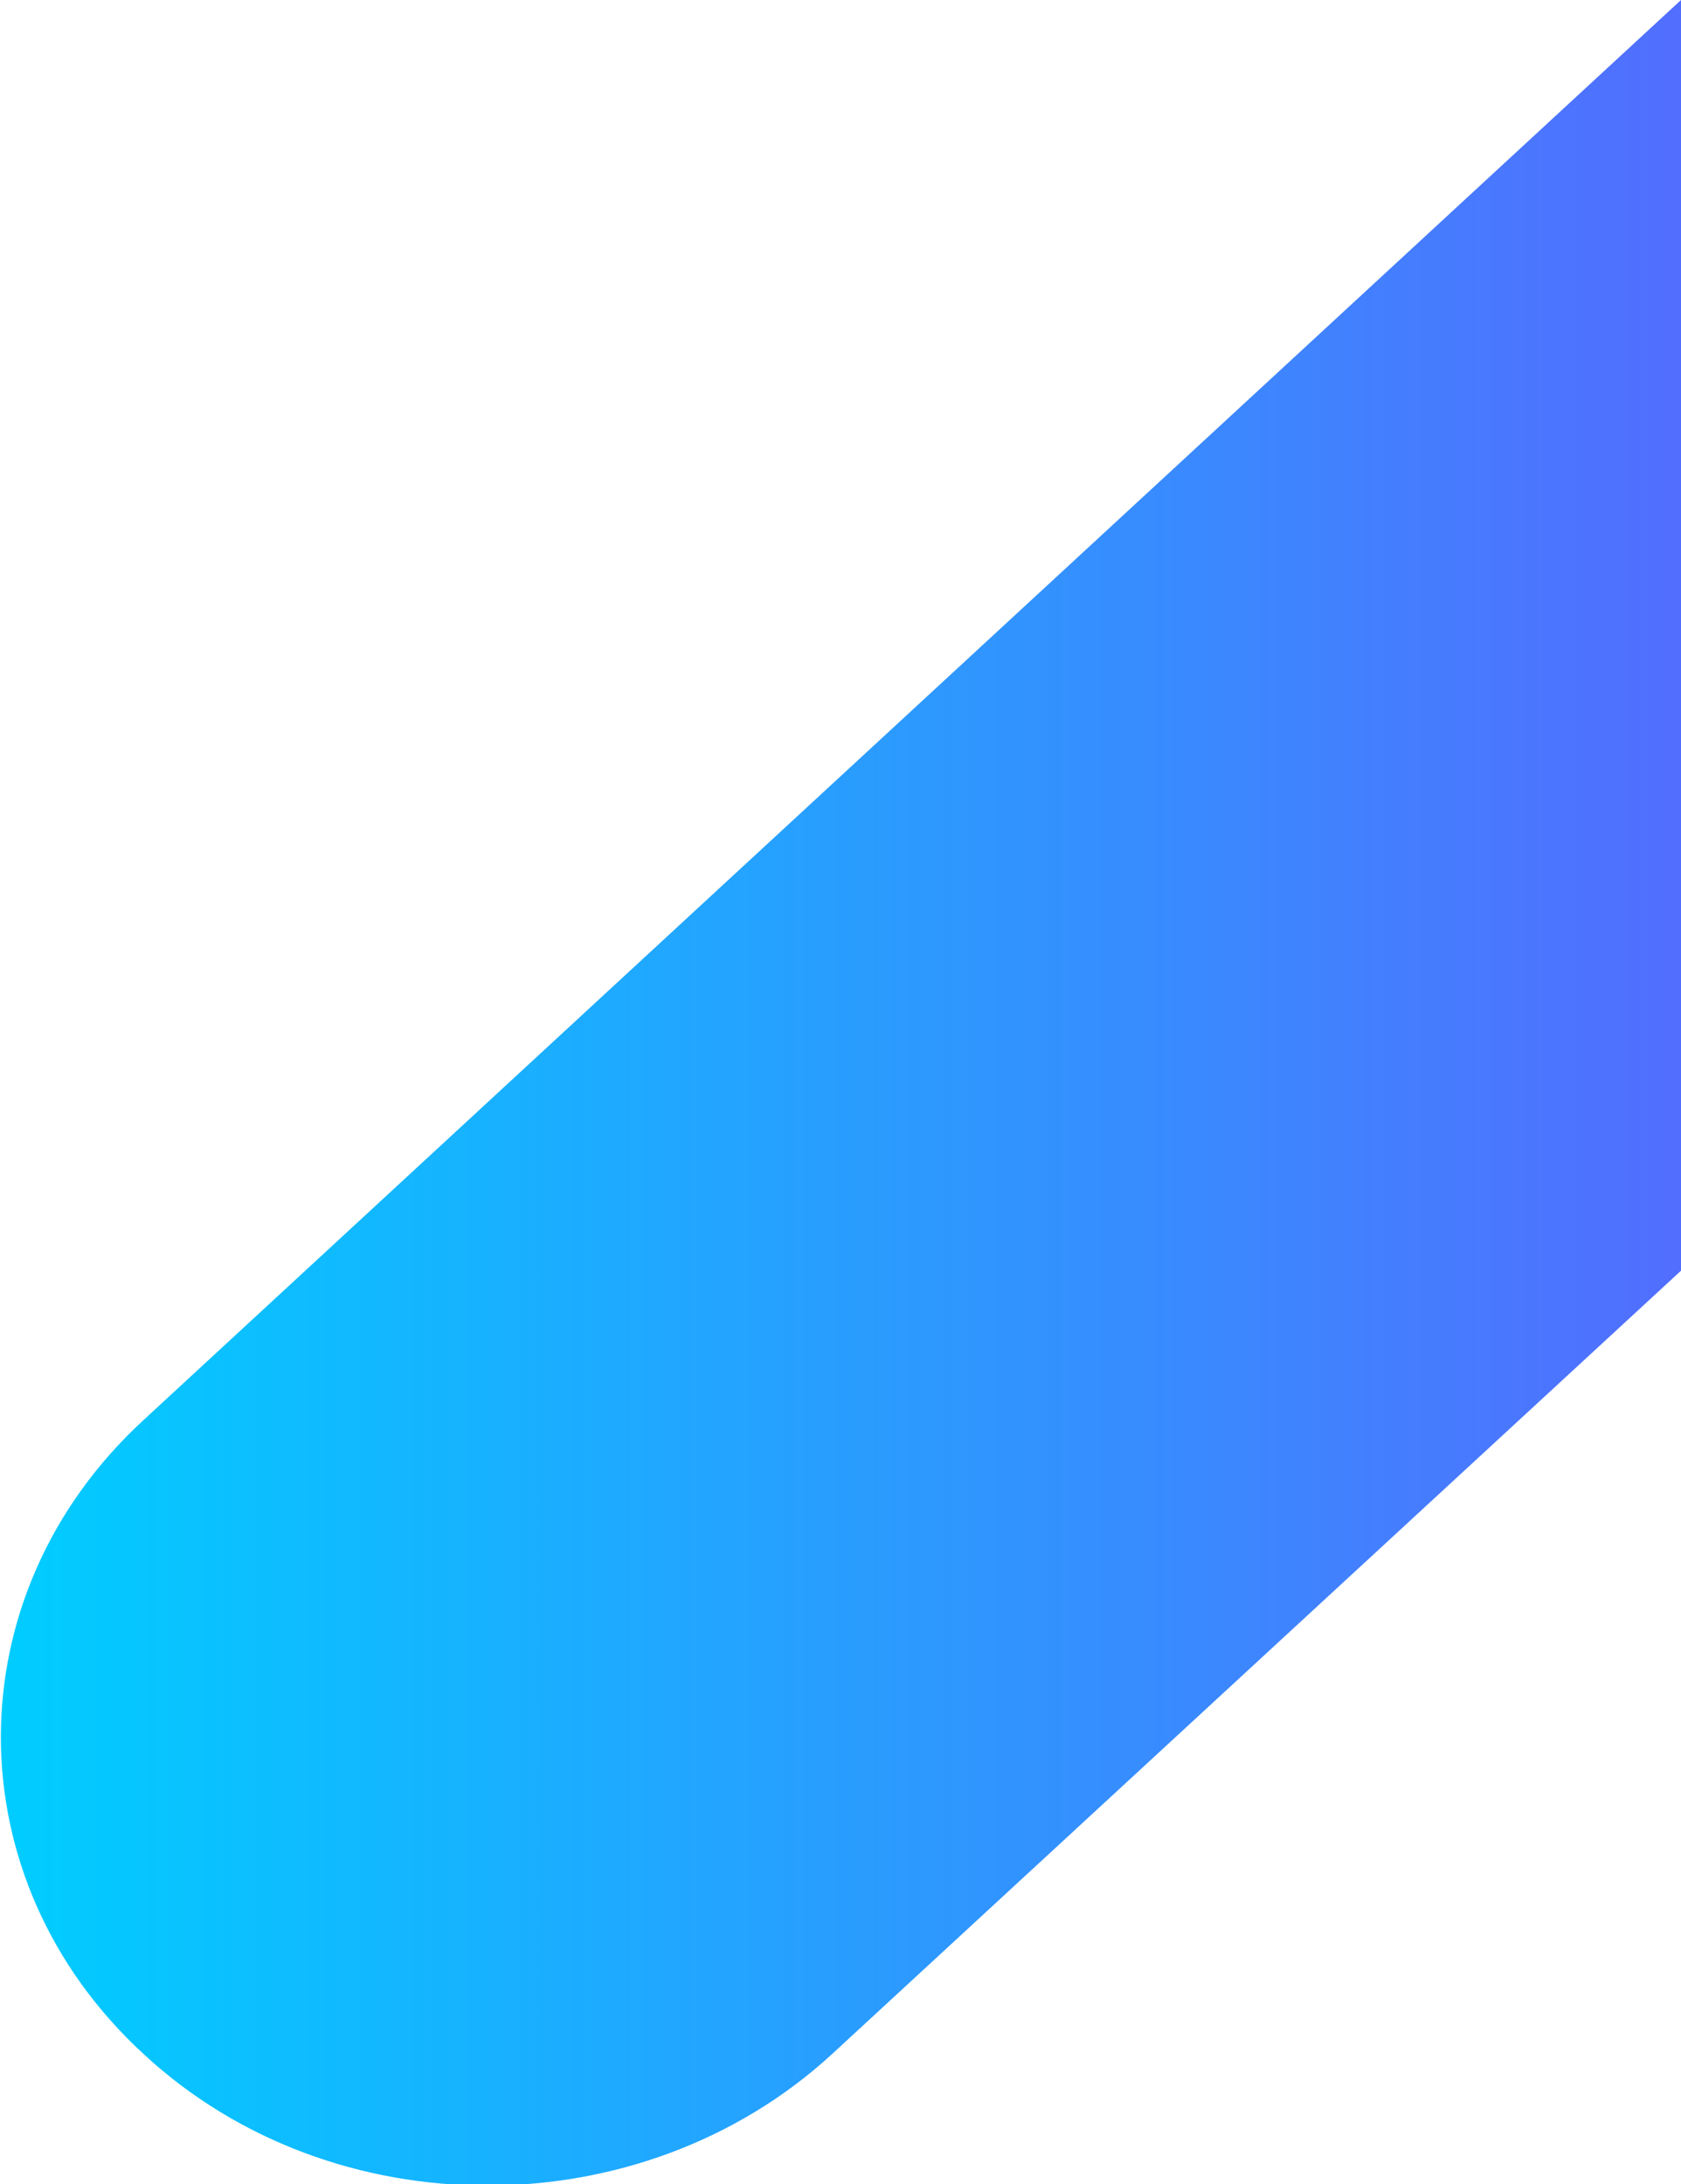 <?xml version="1.0" encoding="utf-8"?>
<!-- Generator: Adobe Illustrator 28.0.0, SVG Export Plug-In . SVG Version: 6.00 Build 0)  -->
<svg version="1.1" id="Capa_1" xmlns="http://www.w3.org/2000/svg" xmlns:xlink="http://www.w3.org/1999/xlink" x="0px" y="0px"
	 viewBox="0 0 97 126" style="enable-background:new 0 0 97 126;" xml:space="preserve">
<style type="text/css">
	.st0{fill-rule:evenodd;clip-rule:evenodd;fill:url(#SVGID_1_);}
</style>
<linearGradient id="SVGID_1_" gradientUnits="userSpaceOnUse" x1="97.638" y1="65" x2="-2.098083e-03" y2="65" gradientTransform="matrix(1 0 0 -1 0 128)">
	<stop  offset="0" style="stop-color:#526DFE"/>
	<stop  offset="1" style="stop-color:#00CDFF"/>
</linearGradient>
<path class="st0" d="M97,73.3l-49,45.2c-11,10.1-28.8,10.1-39.7,0c-11-10.1-11-26.5,0-36.6L97,0"/>
</svg>
